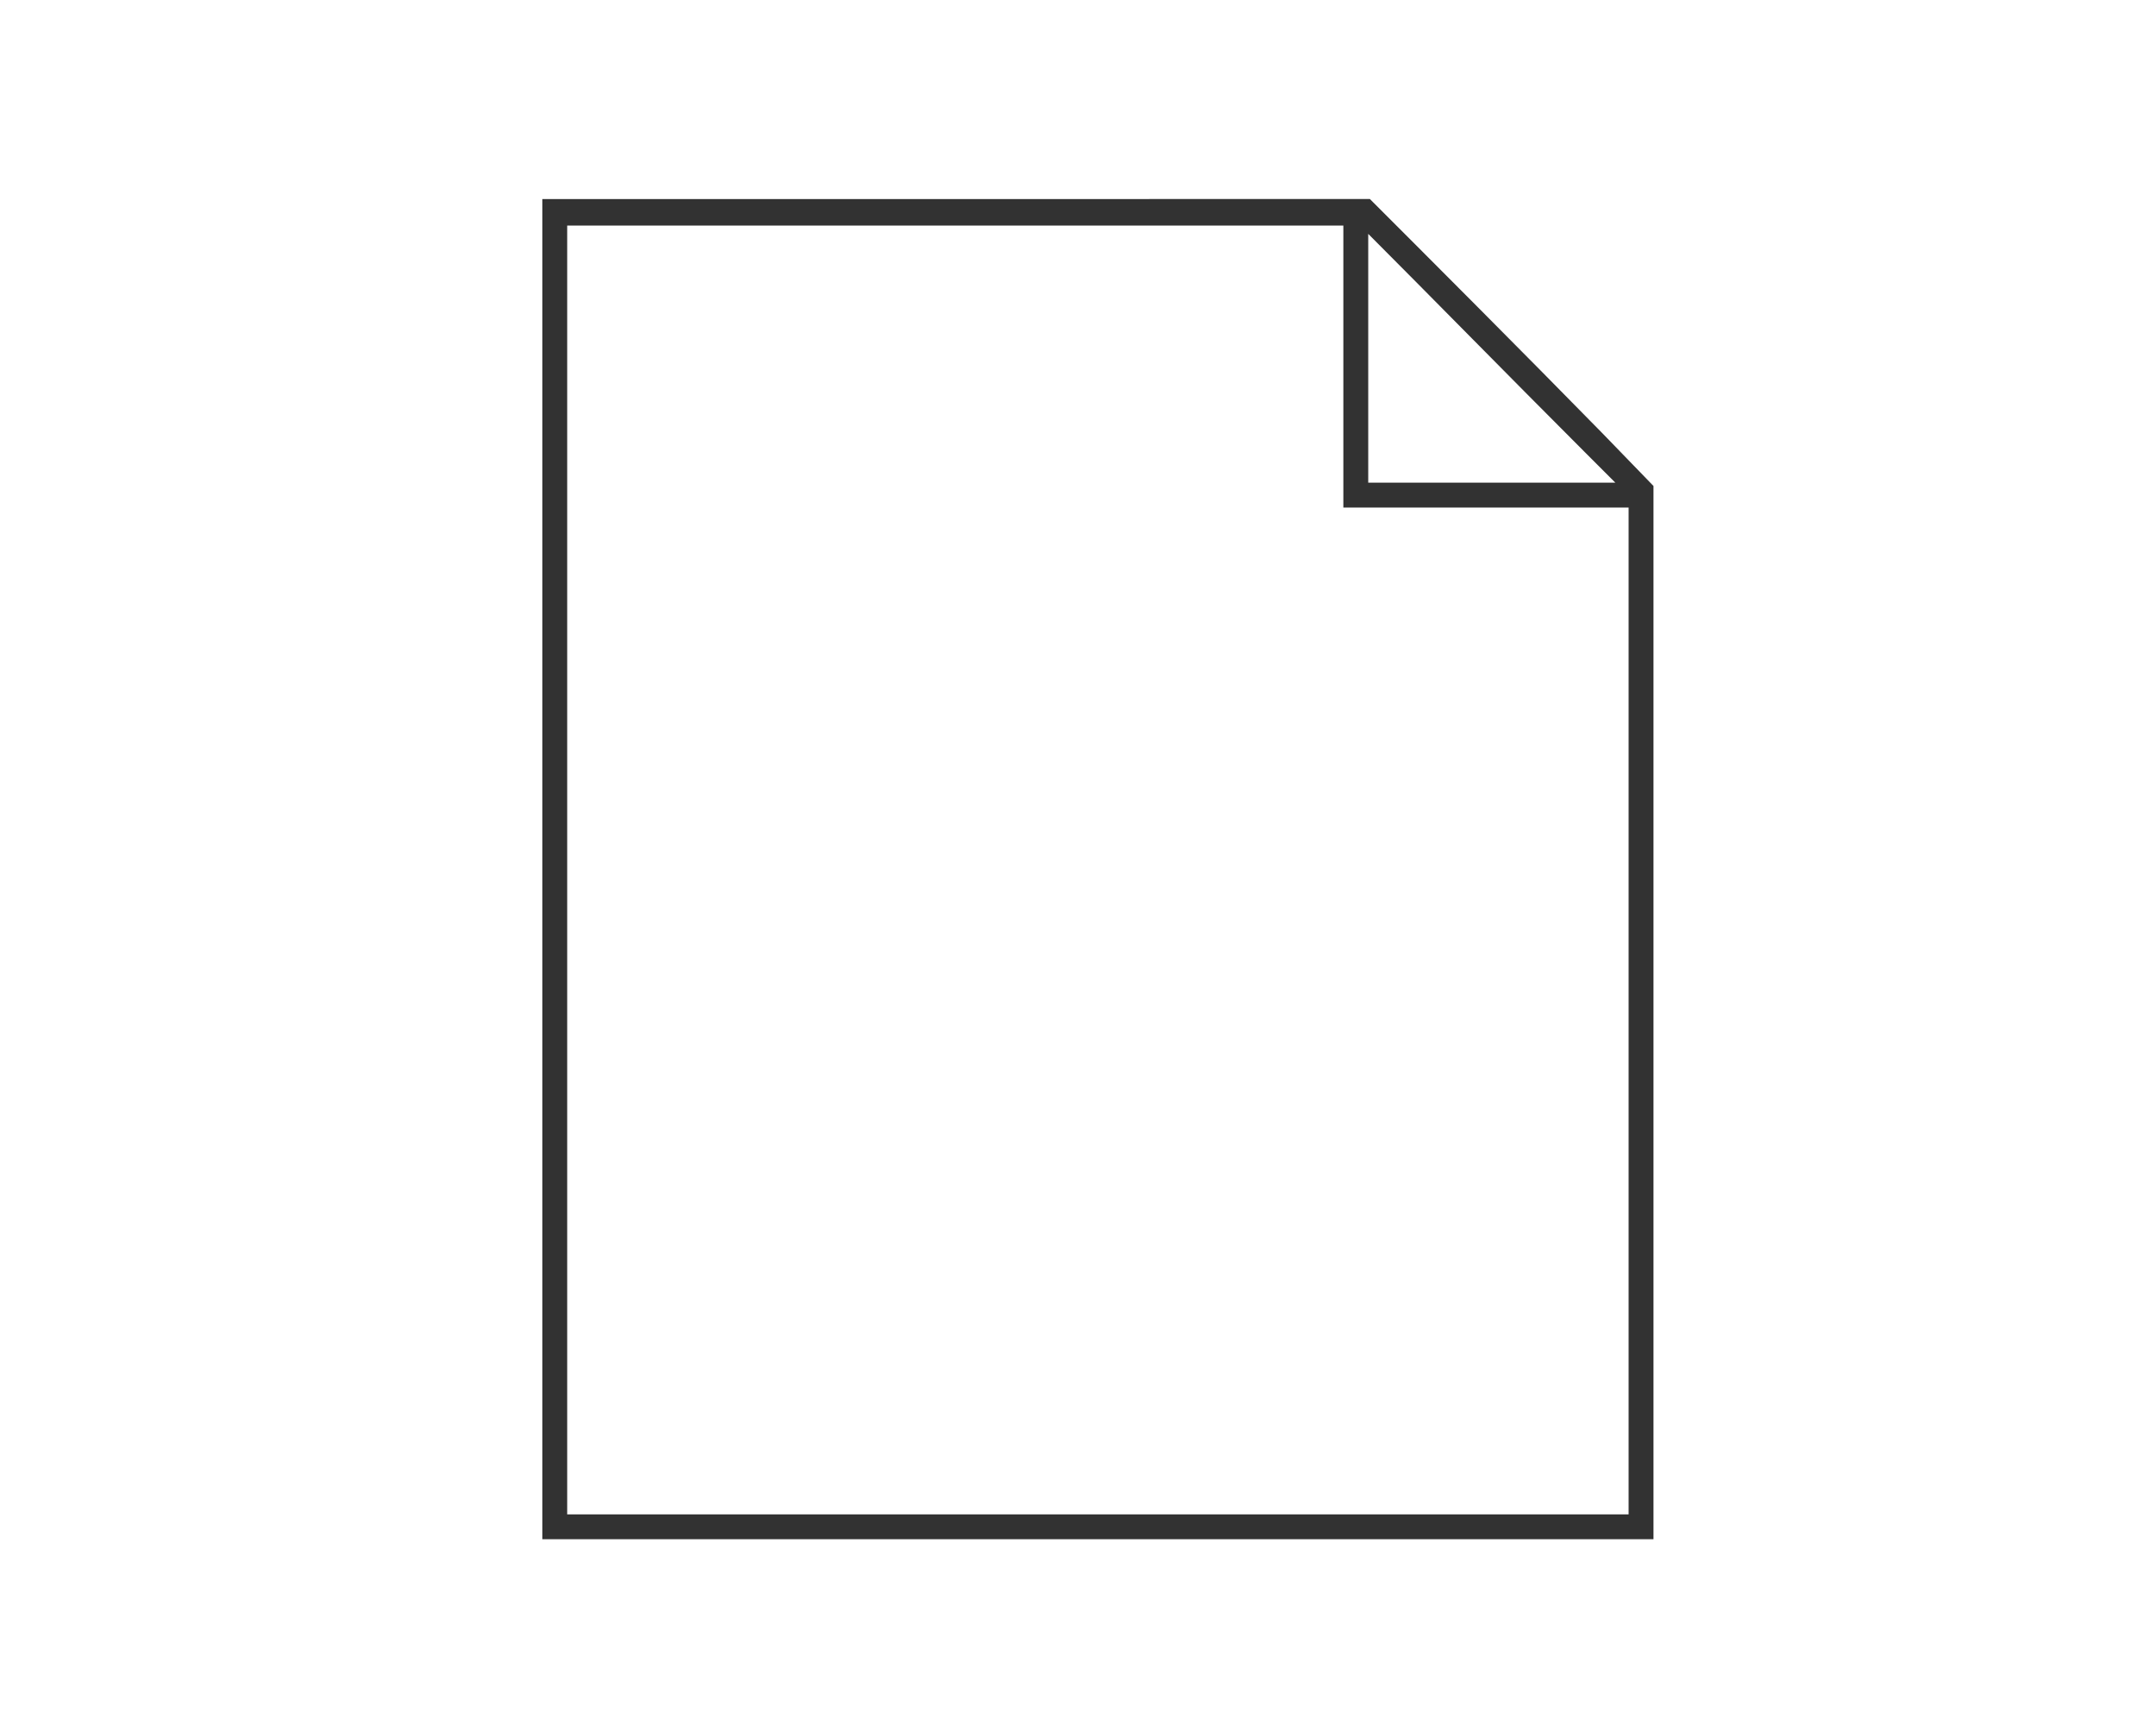 <?xml version="1.0" encoding="utf-8"?>
<!-- Generator: Adobe Illustrator 19.2.1, SVG Export Plug-In . SVG Version: 6.00 Build 0)  -->
<!DOCTYPE svg PUBLIC "-//W3C//DTD SVG 1.1//EN" "http://www.w3.org/Graphics/SVG/1.1/DTD/svg11.dtd">
<svg version="1.1" id="Layer_1" xmlns="http://www.w3.org/2000/svg" xmlns:xlink="http://www.w3.org/1999/xlink" x="0px" y="0px"
	 viewBox="0 0 130 104" style="enable-background:new 0 0 130 104;" xml:space="preserve">
<style type="text/css">
	.st0{fill:#323232;}
</style>
<path class="st0" d="M96.6,26.1c-4.8-4.9-10.3-10.4-13.8-13.9l-0.2-0.2H32.7v80.8h67V29.3L96.6,26.1z M95.5,27.2l1.9,1.9H82.5v-15
	C86,17.6,91,22.7,95.5,27.2z M34.2,91.3V13.6H81v17h17.2v60.7H34.2z"/>
</svg>
